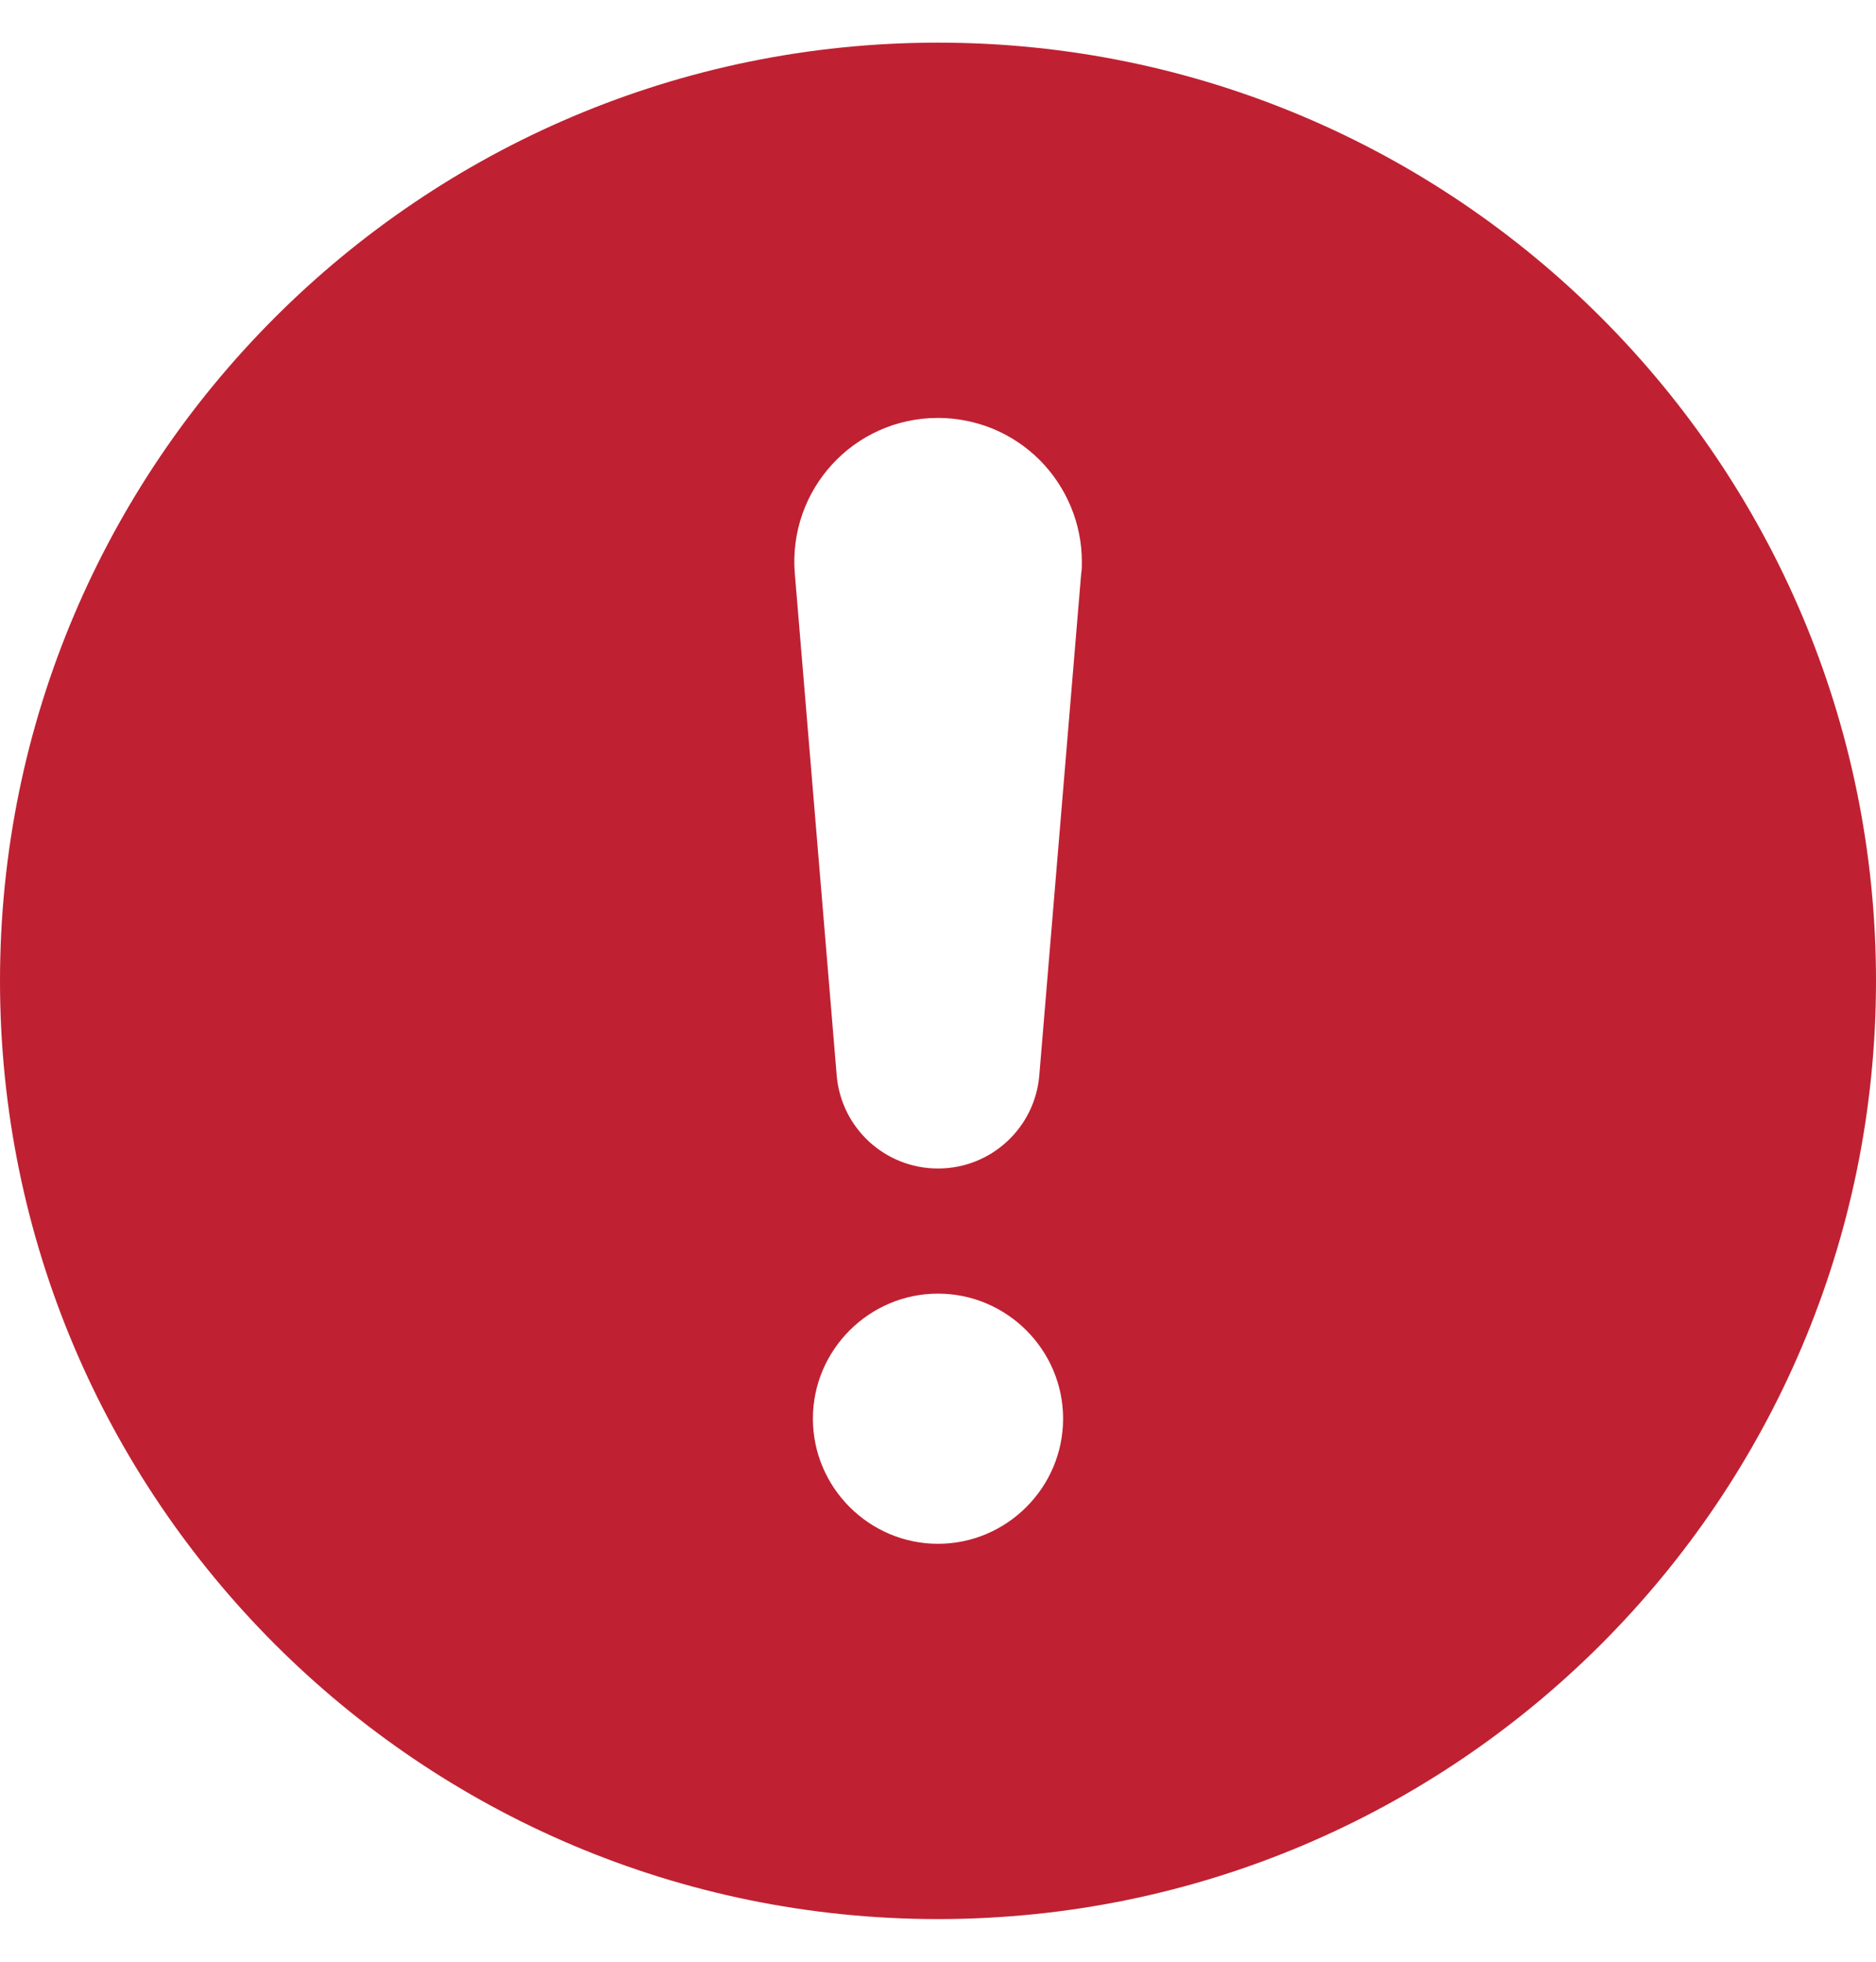 <svg width="22" height="23" viewBox="0 0 22 23" fill="none" xmlns="http://www.w3.org/2000/svg">
<path d="M11 0.5C4.928 0.5 0 5.428 0 11.5C0 17.572 4.928 22.5 11 22.5C17.072 22.5 22 17.572 22 11.5C22 5.428 17.072 0.5 11 0.5ZM11 18.1C10.193 18.1 9.533 17.44 9.533 16.633C9.533 15.827 10.193 15.167 11 15.167C11.807 15.167 12.467 15.827 12.467 16.633C12.467 17.44 11.807 18.1 11 18.1ZM12.679 6.726L12.188 12.607C12.137 13.223 11.623 13.7 11 13.7C10.377 13.7 9.863 13.223 9.812 12.607L9.321 6.726C9.24 5.743 10.01 4.9 11 4.9C11.222 4.9 11.441 4.944 11.646 5.028C11.85 5.113 12.036 5.237 12.193 5.394C12.349 5.551 12.473 5.737 12.558 5.941C12.643 6.146 12.687 6.365 12.687 6.587C12.687 6.631 12.687 6.682 12.679 6.726Z" fill="#bf2132"/>
</svg>
